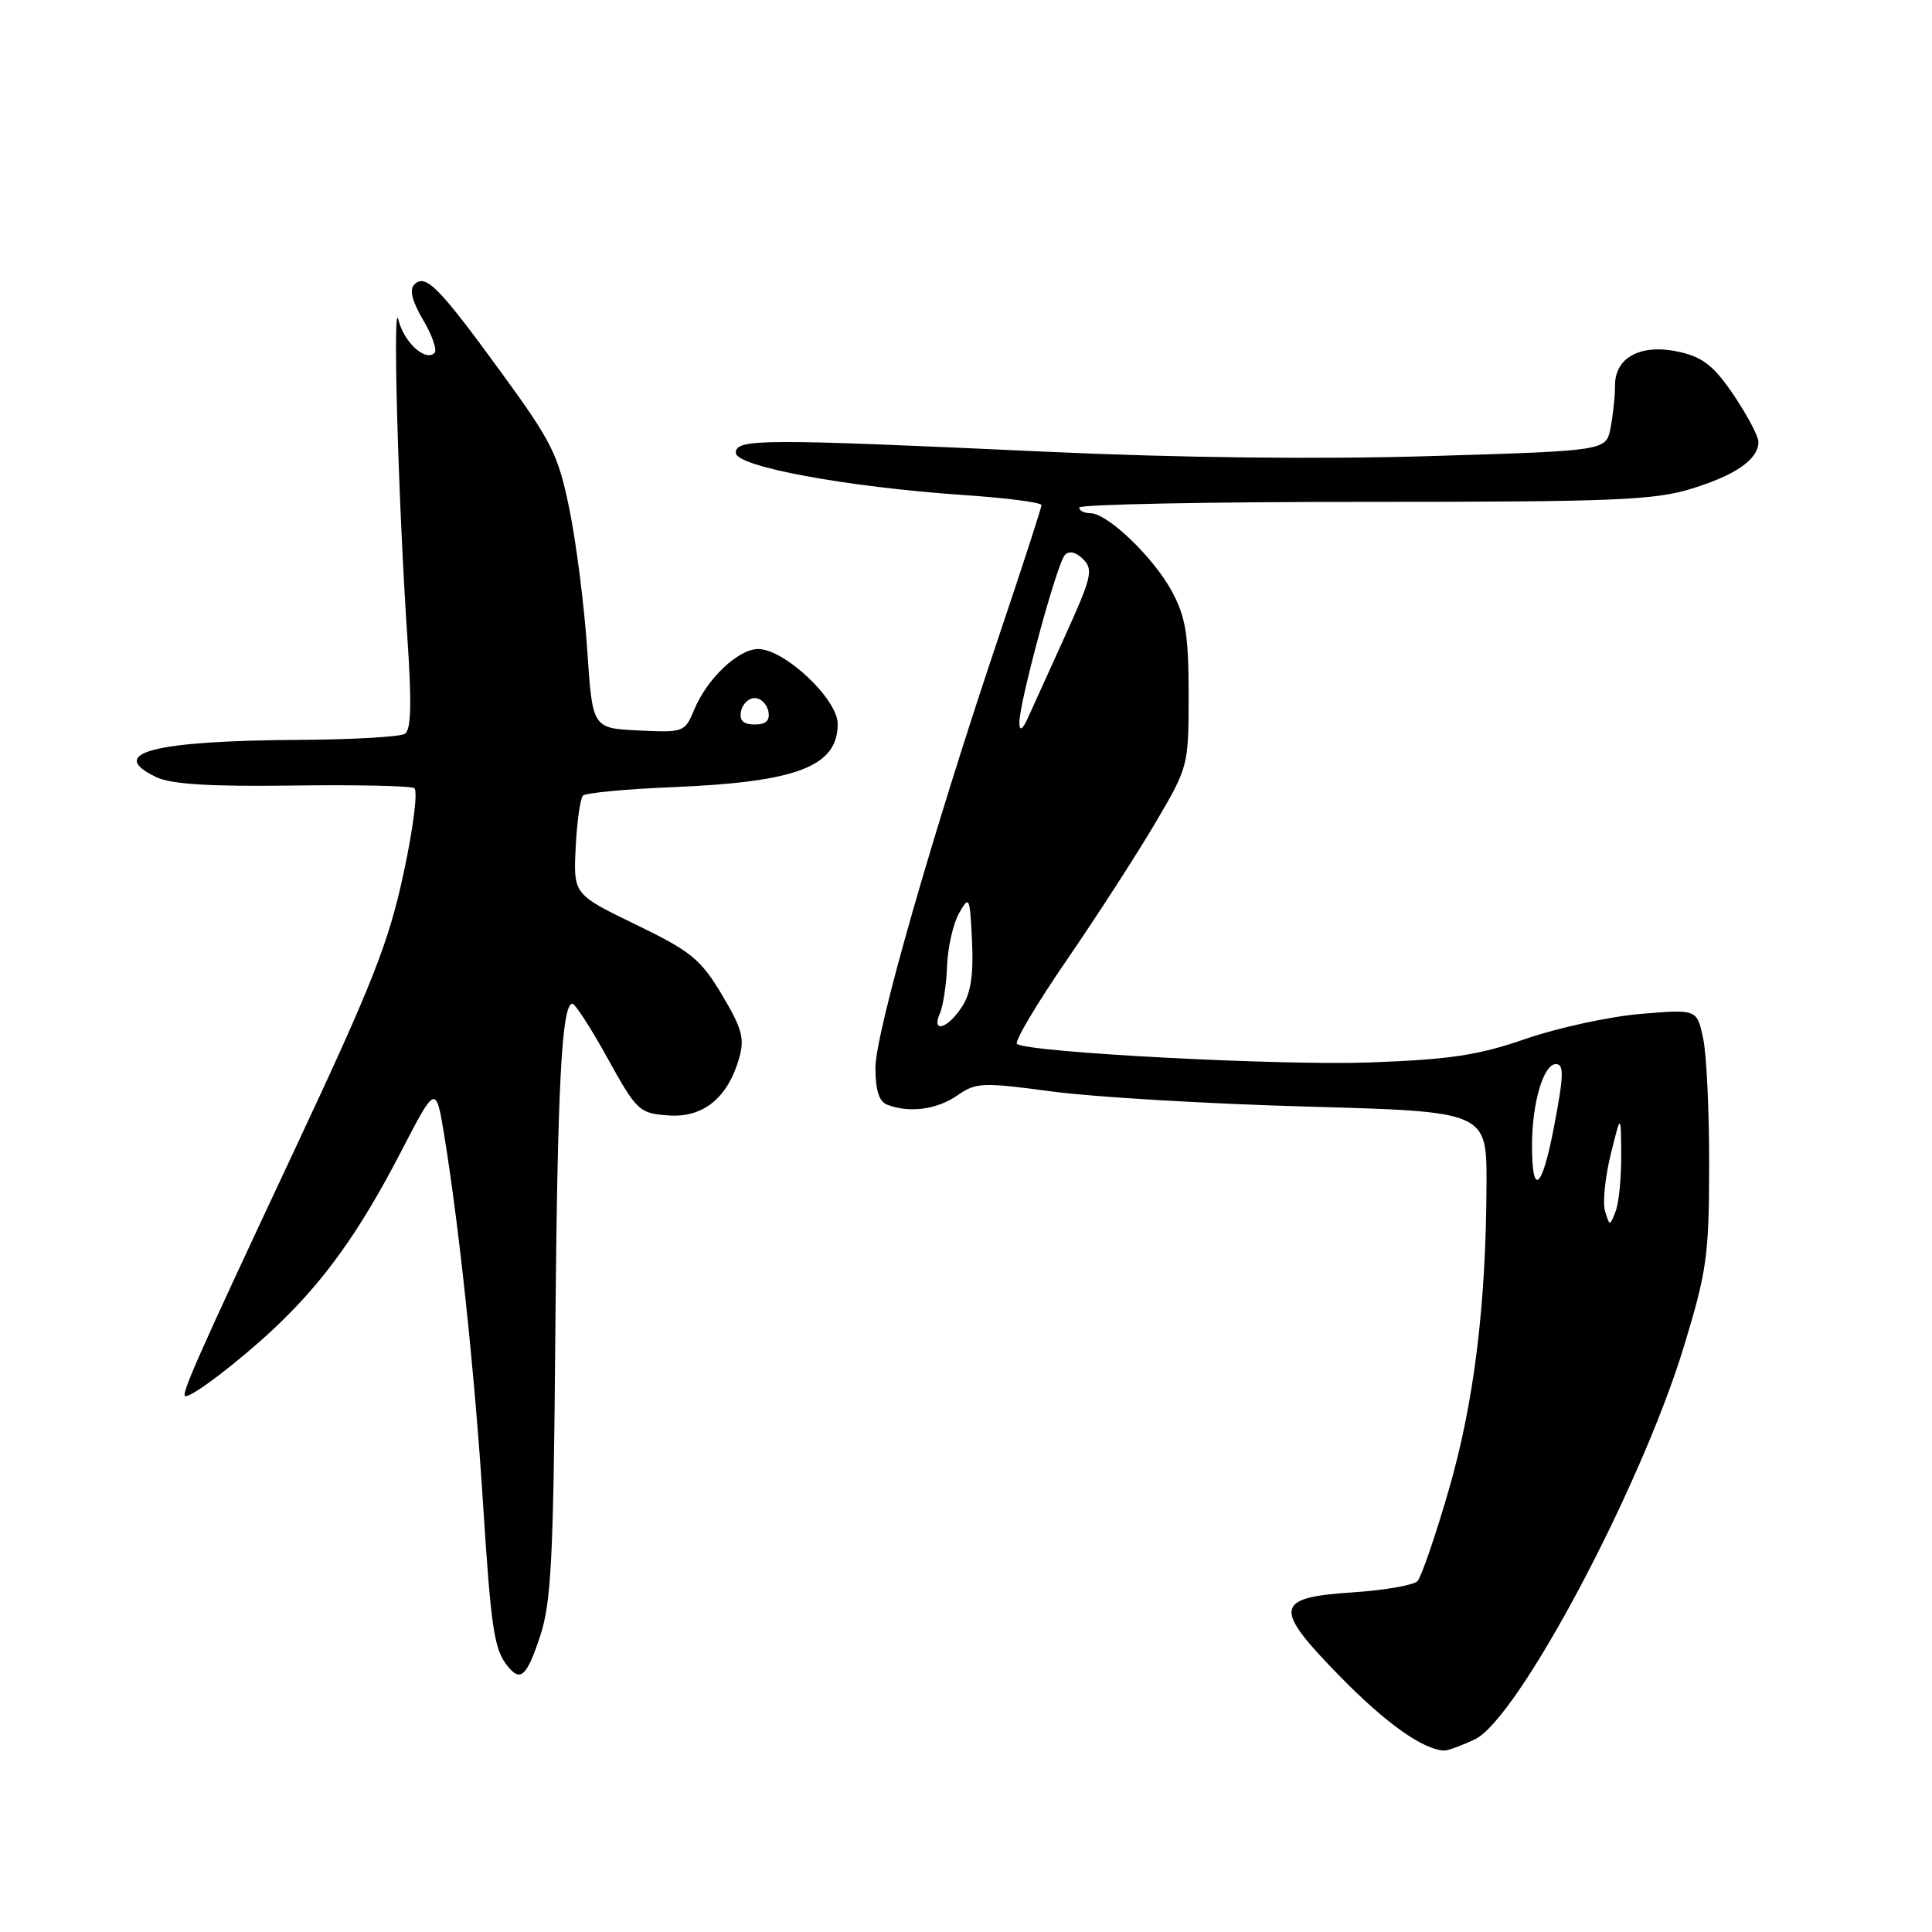<?xml version="1.0" encoding="UTF-8" standalone="no"?>
<!DOCTYPE svg PUBLIC "-//W3C//DTD SVG 1.1//EN" "http://www.w3.org/Graphics/SVG/1.1/DTD/svg11.dtd" >
<svg xmlns="http://www.w3.org/2000/svg" xmlns:xlink="http://www.w3.org/1999/xlink" version="1.1" viewBox="0 0 256 256">
 <g >
 <path fill="currentColor"
d=" M 195.43 230.47 C 201.12 227.77 217.38 197.23 223.10 178.50 C 226.16 168.45 226.46 166.37 226.47 154.50 C 226.49 147.35 226.13 139.75 225.68 137.61 C 224.86 133.72 224.86 133.72 217.38 134.35 C 213.27 134.70 206.44 136.18 202.20 137.64 C 195.89 139.83 192.15 140.39 181.50 140.78 C 169.83 141.21 136.62 139.48 134.76 138.34 C 134.35 138.09 137.32 133.08 141.36 127.20 C 145.40 121.31 150.68 113.13 153.10 109.02 C 157.47 101.60 157.50 101.47 157.50 92.02 C 157.49 84.14 157.12 81.79 155.31 78.41 C 152.89 73.89 146.76 68.00 144.47 68.00 C 143.66 68.00 143.00 67.66 143.00 67.25 C 143.00 66.84 159.99 66.50 180.75 66.50 C 213.96 66.50 219.18 66.29 224.19 64.74 C 230.04 62.93 233.00 60.85 233.00 58.54 C 233.00 57.82 231.54 55.05 229.75 52.39 C 227.19 48.58 225.68 47.36 222.66 46.66 C 217.57 45.47 214.00 47.27 214.00 51.04 C 214.00 52.53 213.73 55.09 213.40 56.74 C 212.80 59.73 212.80 59.73 189.65 60.43 C 174.91 60.88 156.33 60.67 138.50 59.85 C 100.82 58.11 97.50 58.13 97.50 60.00 C 97.50 61.82 112.13 64.53 127.75 65.60 C 133.39 65.98 138.00 66.58 138.00 66.93 C 138.00 67.28 135.50 74.98 132.45 84.03 C 123.59 110.32 116.00 136.83 116.00 141.49 C 116.00 144.48 116.48 145.97 117.58 146.39 C 120.49 147.51 124.17 147.02 126.85 145.15 C 129.33 143.42 130.15 143.39 139.50 144.64 C 145.00 145.37 160.19 146.27 173.25 146.63 C 197.00 147.29 197.00 147.29 196.97 156.90 C 196.91 173.03 195.31 185.96 191.93 197.56 C 190.18 203.58 188.33 208.95 187.83 209.50 C 187.32 210.05 183.45 210.72 179.21 211.00 C 168.81 211.68 168.63 213.03 177.65 222.23 C 183.65 228.35 188.56 231.83 191.35 231.96 C 191.82 231.98 193.65 231.31 195.43 230.47 Z  M 71.57 216.80 C 73.04 212.36 73.34 206.58 73.58 177.08 C 73.86 143.94 74.42 133.00 75.85 133.00 C 76.21 133.00 78.32 136.26 80.52 140.25 C 84.38 147.22 84.69 147.51 88.55 147.80 C 93.16 148.14 96.42 145.51 97.94 140.22 C 98.69 137.61 98.33 136.29 95.66 131.81 C 92.84 127.09 91.57 126.06 84.23 122.50 C 75.98 118.50 75.98 118.50 76.28 112.29 C 76.45 108.87 76.89 105.78 77.25 105.42 C 77.61 105.06 82.99 104.55 89.20 104.30 C 105.63 103.62 111.00 101.56 111.00 95.92 C 111.00 92.64 103.95 86.00 100.46 86.00 C 97.82 86.00 93.68 89.93 91.97 94.07 C 90.75 97.02 90.57 97.08 84.61 96.79 C 78.50 96.50 78.50 96.50 77.81 86.10 C 77.43 80.38 76.38 72.07 75.48 67.63 C 73.99 60.27 73.19 58.65 66.49 49.45 C 58.14 37.99 56.39 36.21 54.90 37.70 C 54.22 38.38 54.60 39.91 56.07 42.40 C 57.27 44.43 57.95 46.39 57.58 46.76 C 56.37 47.96 53.52 45.35 52.80 42.39 C 52.00 39.09 52.77 66.57 53.98 84.50 C 54.57 93.22 54.48 96.70 53.65 97.23 C 53.02 97.64 46.65 98.00 39.50 98.04 C 20.29 98.15 14.03 99.79 20.72 102.98 C 22.72 103.92 27.81 104.24 38.75 104.09 C 47.13 103.97 54.40 104.13 54.89 104.43 C 55.39 104.74 54.77 109.73 53.47 115.74 C 51.51 124.88 49.35 130.36 39.15 152.11 C 26.00 180.16 23.86 185.00 24.59 185.00 C 25.64 185.00 31.72 180.34 36.32 176.03 C 42.87 169.88 47.62 163.26 53.13 152.62 C 57.76 143.68 57.76 143.68 58.89 150.59 C 60.89 162.94 62.91 182.14 63.99 199.00 C 65.06 215.80 65.47 218.54 67.24 220.75 C 68.97 222.91 69.79 222.16 71.57 216.80 Z  M 212.68 160.50 C 212.34 159.40 212.68 156.03 213.42 153.00 C 214.78 147.50 214.78 147.50 214.82 153.00 C 214.84 156.03 214.51 159.40 214.08 160.50 C 213.30 162.50 213.30 162.50 212.68 160.50 Z  M 203.00 151.75 C 203.00 146.17 204.52 141.00 206.16 141.00 C 207.27 141.00 207.22 142.52 205.86 149.58 C 204.30 157.65 203.00 158.64 203.00 151.75 Z  M 124.55 134.25 C 124.97 133.29 125.40 130.47 125.49 128.00 C 125.58 125.53 126.30 122.38 127.08 121.00 C 128.44 118.61 128.51 118.78 128.80 124.71 C 129.01 129.22 128.64 131.63 127.43 133.46 C 125.54 136.35 123.37 136.94 124.55 134.25 Z  M 135.07 95.84 C 134.97 93.39 140.04 74.66 141.10 73.54 C 141.68 72.94 142.57 73.15 143.53 74.10 C 144.89 75.46 144.64 76.52 141.22 84.06 C 139.11 88.70 136.88 93.62 136.26 95.00 C 135.51 96.67 135.11 96.95 135.07 95.84 Z  M 98.19 94.25 C 98.38 93.29 99.19 92.50 100.00 92.50 C 100.81 92.50 101.62 93.29 101.81 94.25 C 102.05 95.48 101.51 96.00 100.00 96.00 C 98.49 96.00 97.95 95.48 98.19 94.25 Z "/>
</g>
</svg>